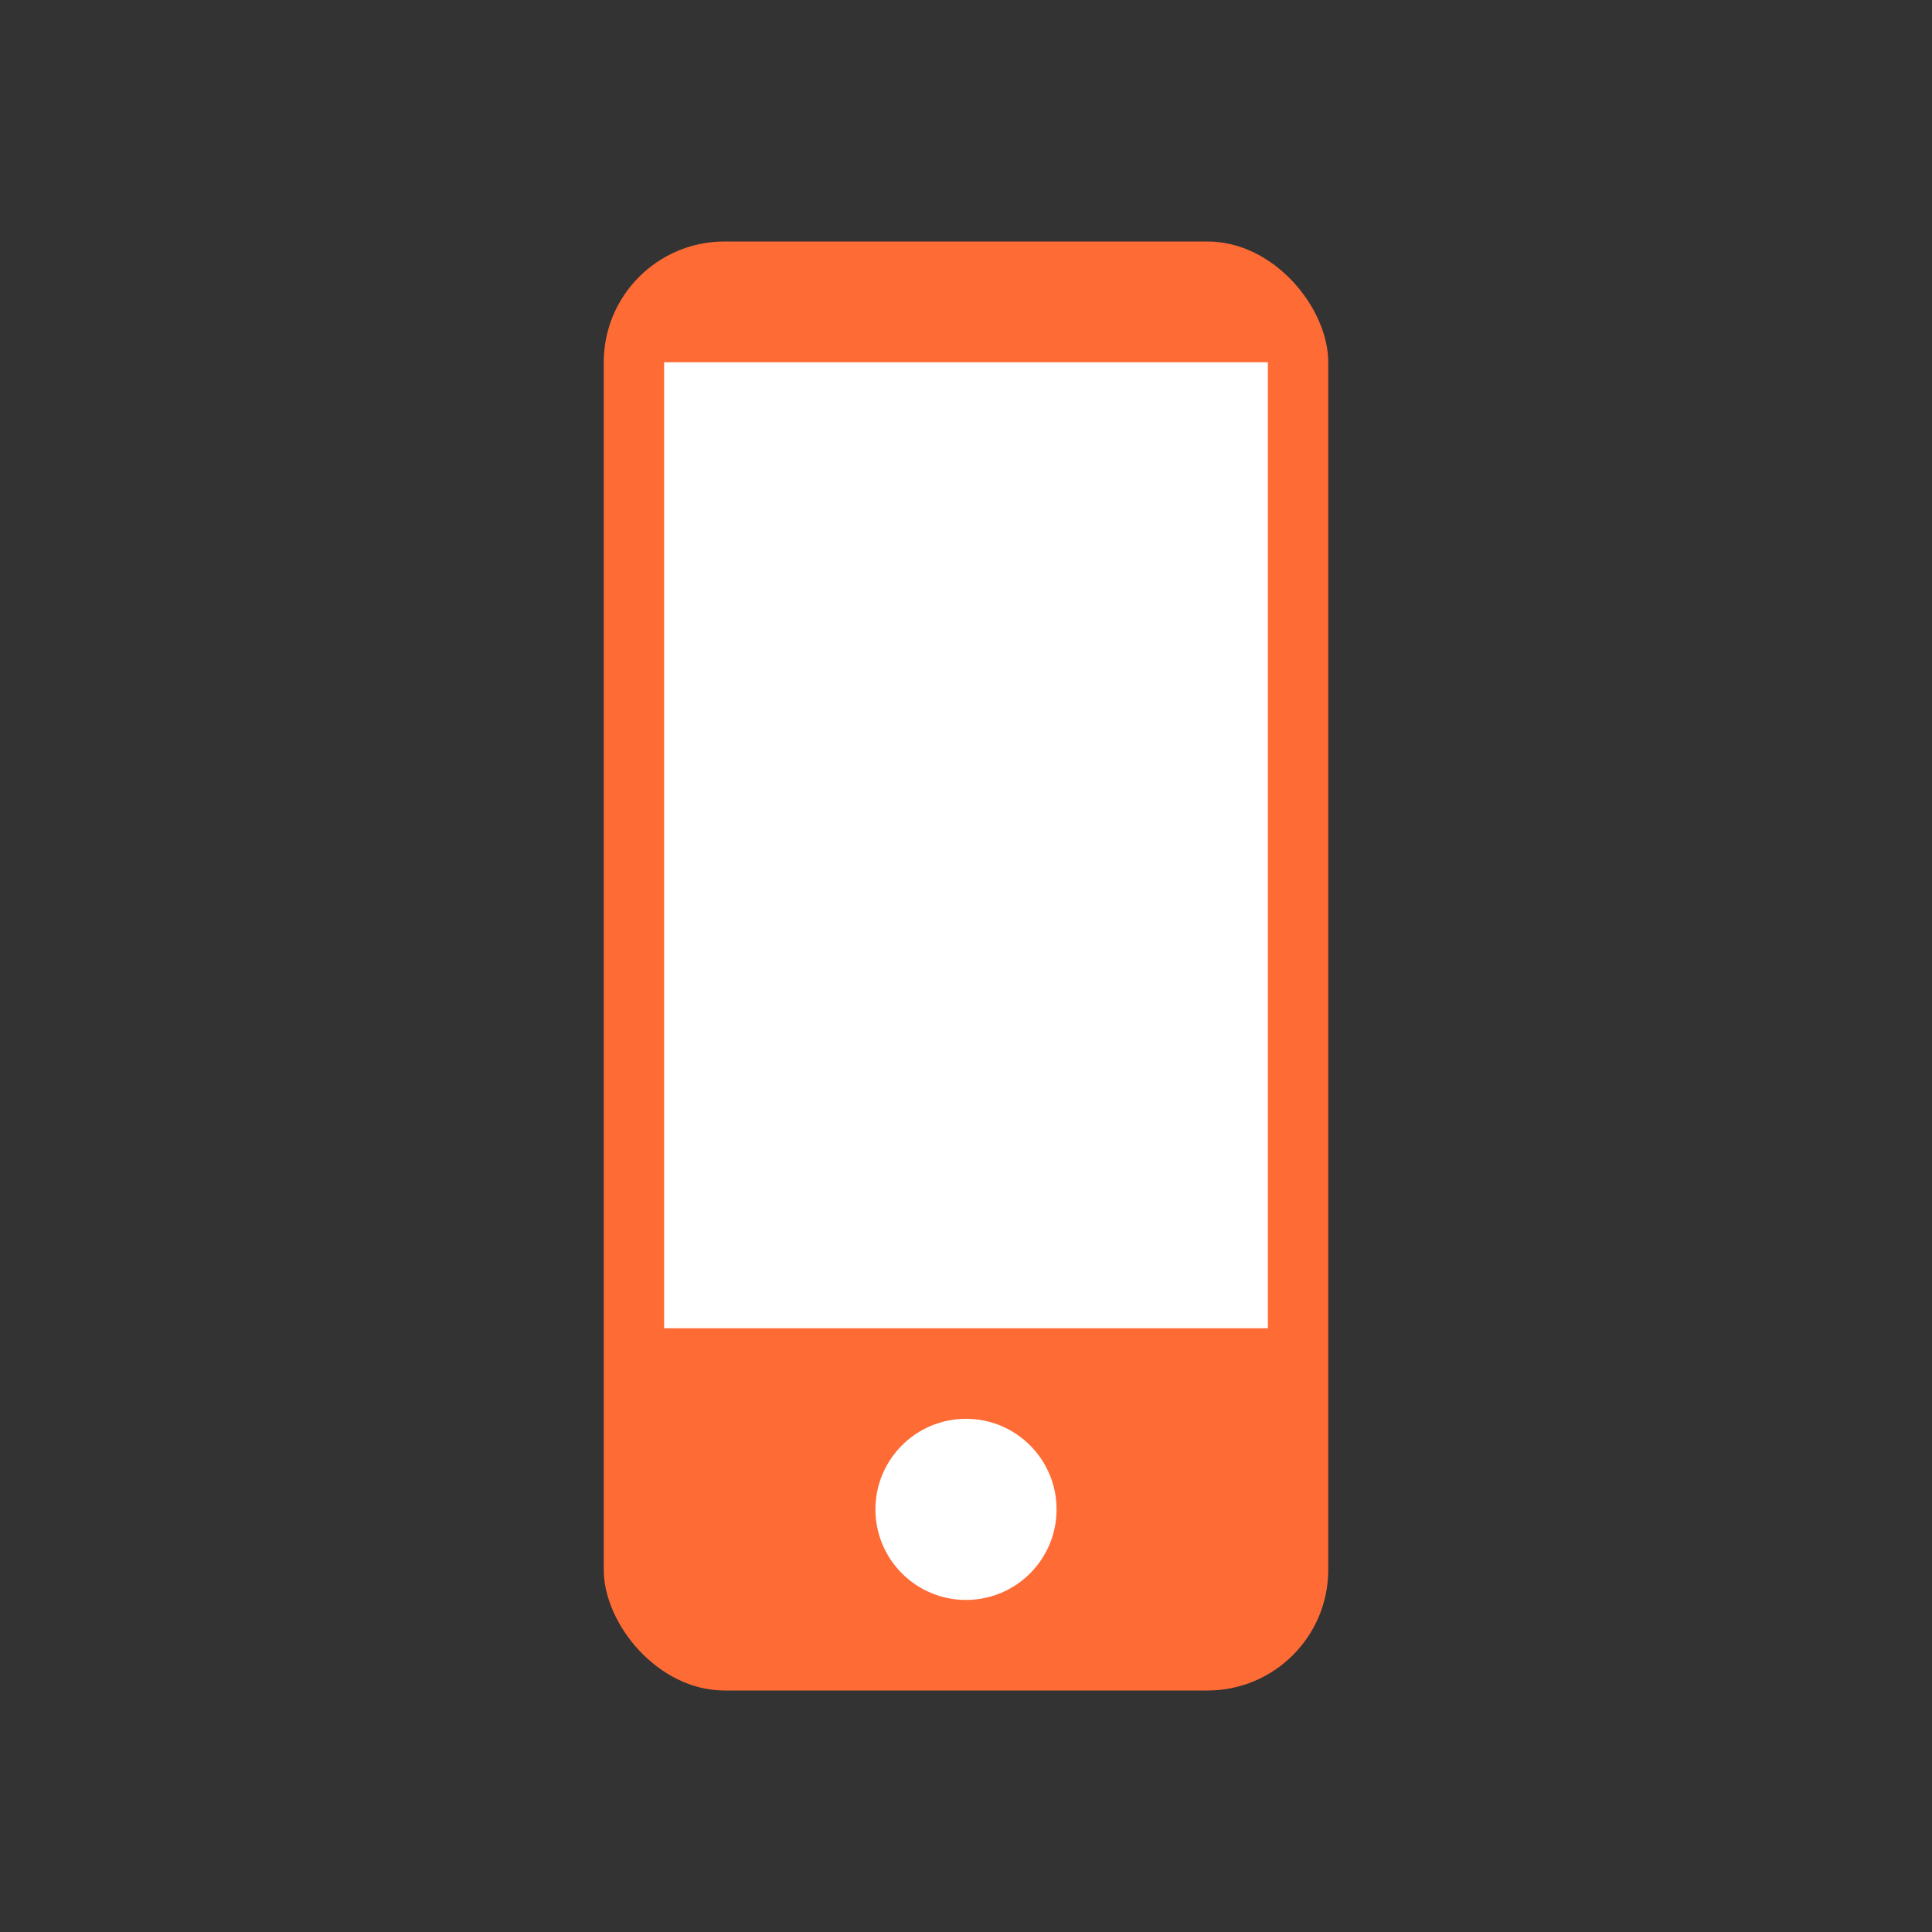 <svg width="32" height="32" viewBox="0 0 32 32" fill="none" xmlns="http://www.w3.org/2000/svg">
  <rect x="0" y="0" width="32" height="32" fill="#333333" stroke="none"/>
  <rect x="10" y="4" width="12" height="24" rx="2" fill="#FF6B35"/>
  <rect x="11" y="6" width="10" height="16" fill="white"/>
  <circle cx="16" cy="25" r="1.5" fill="white"/>
</svg>
